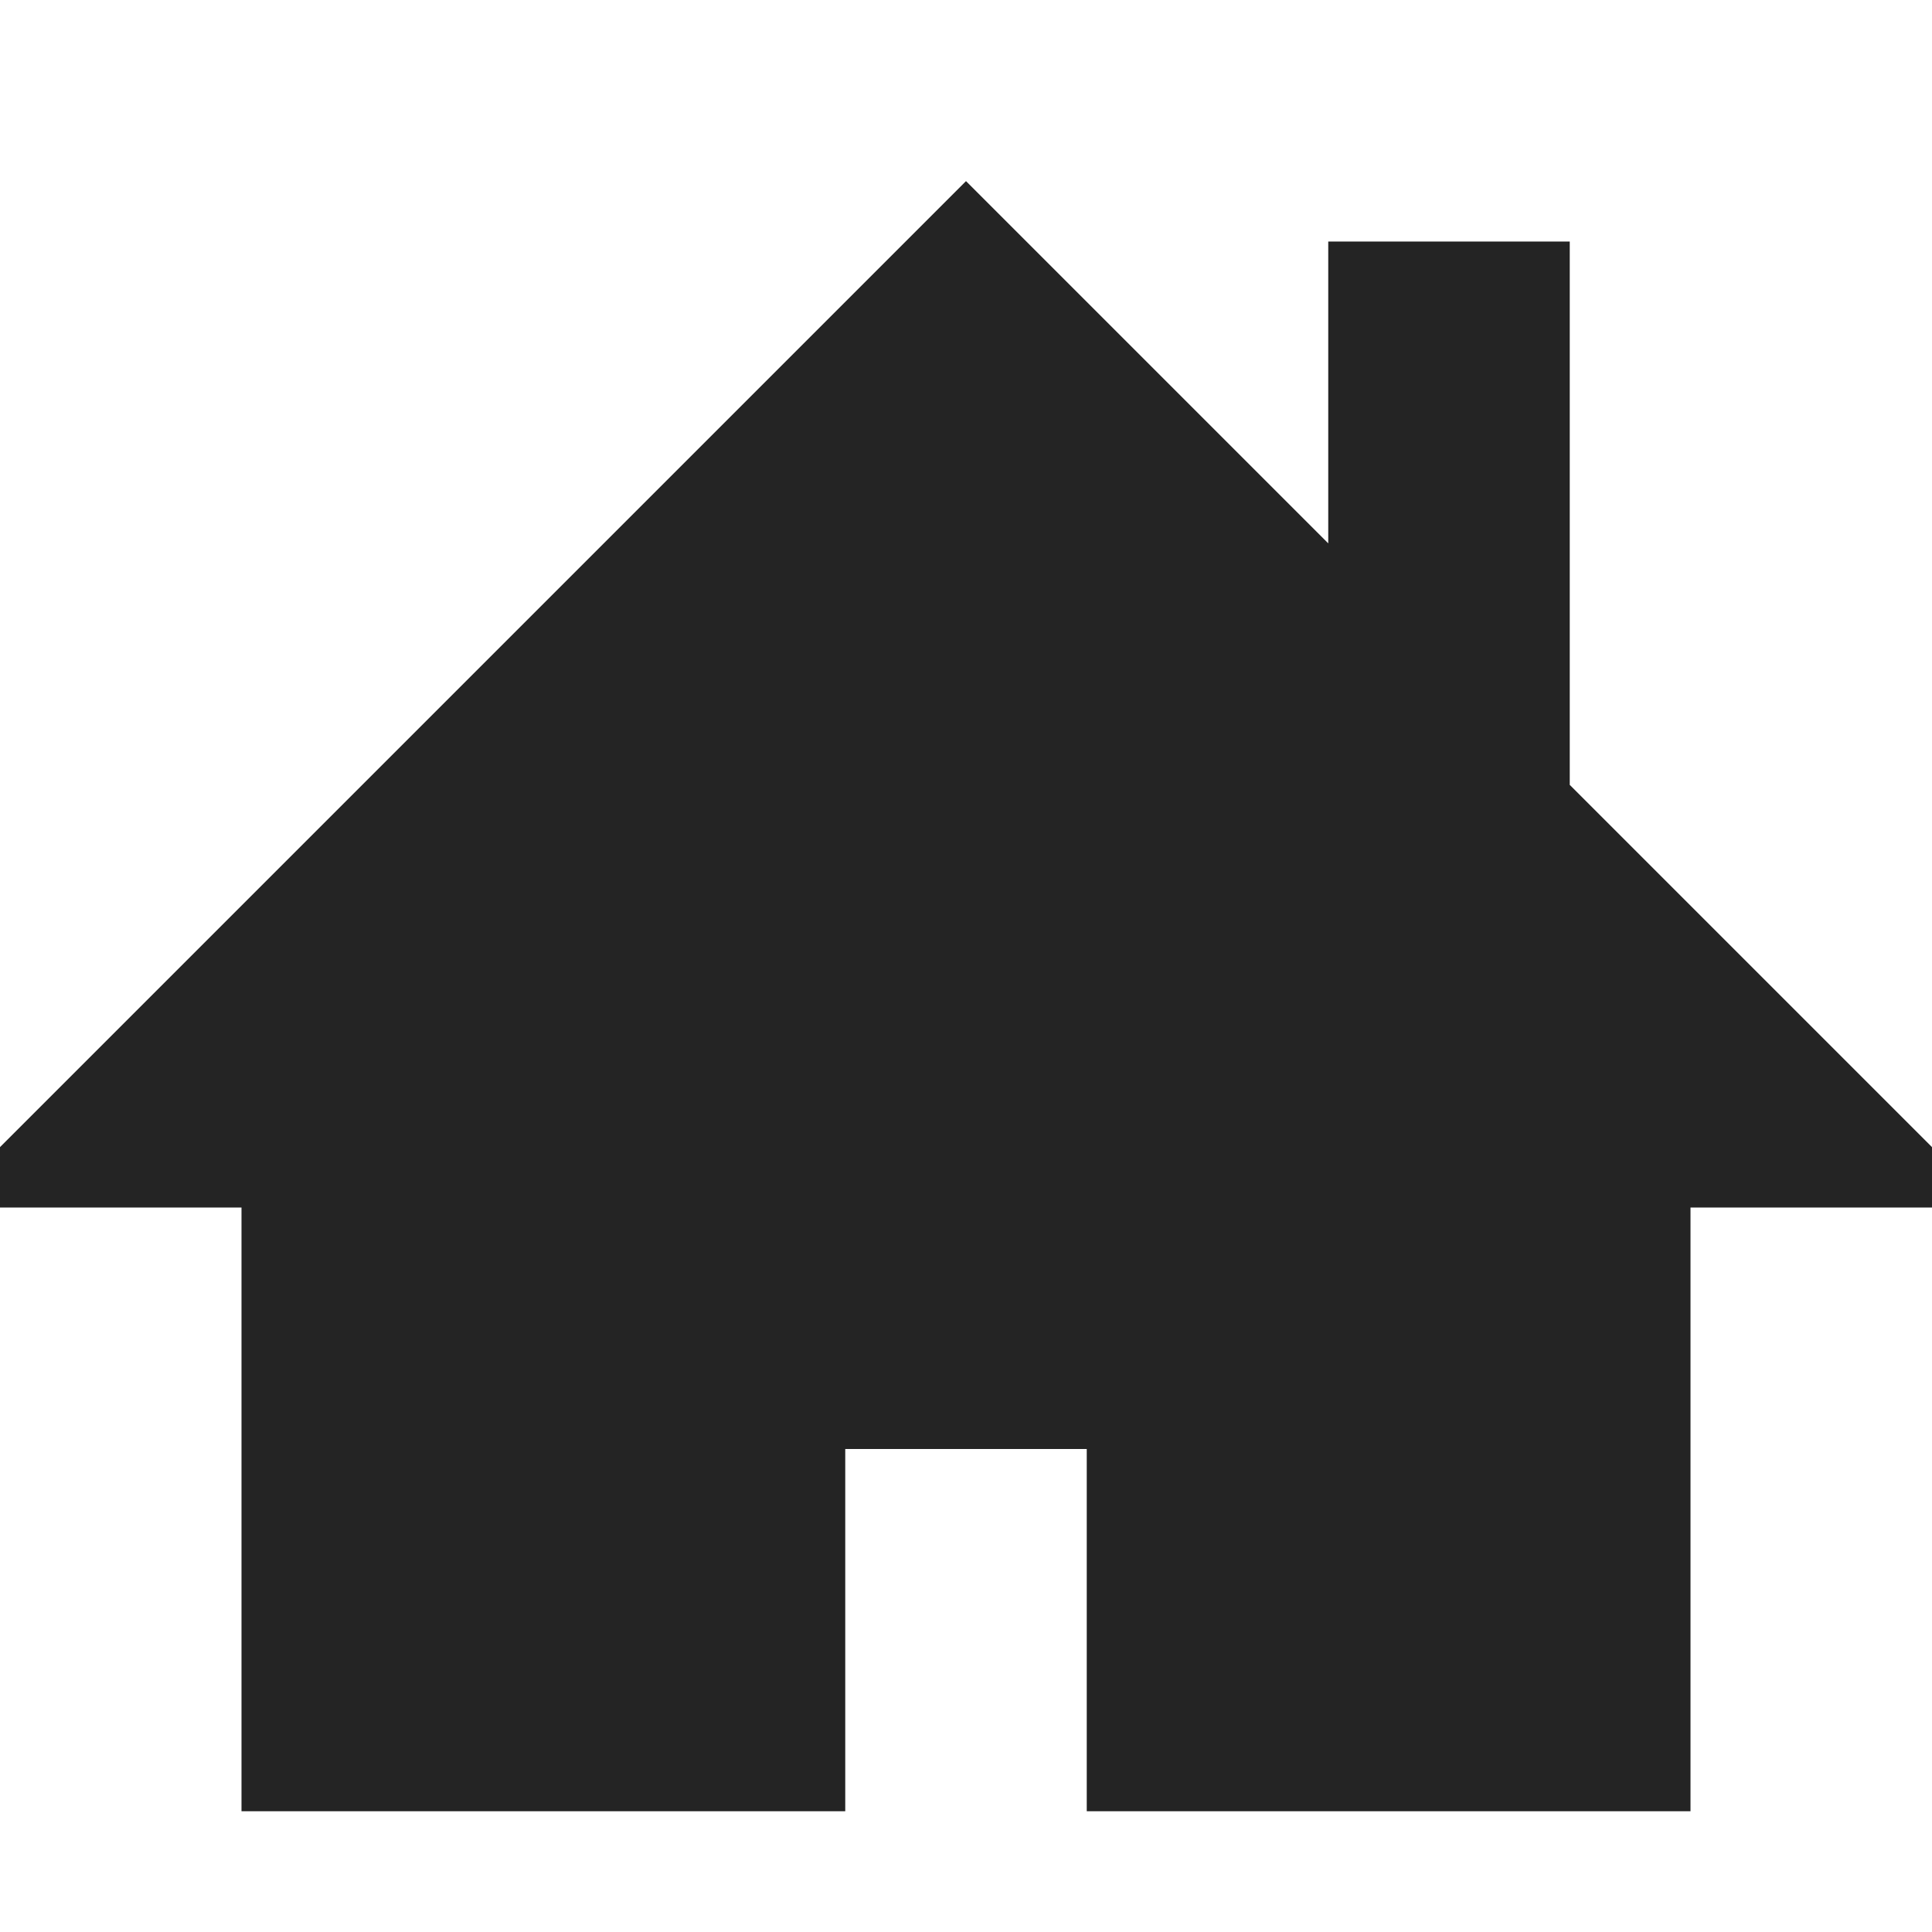 <?xml version="1.0" encoding="utf-8"?> <!-- Generator: IcoMoon.io --> <!DOCTYPE svg PUBLIC "-//W3C//DTD SVG 1.1//EN" "http://www.w3.org/Graphics/SVG/1.1/DTD/svg11.dtd"> <svg width="512" height="512" viewBox="0 0 512 512" xmlns="http://www.w3.org/2000/svg" xmlns:xlink="http://www.w3.org/1999/xlink" fill="#242424"><path d="M 512.00,304.00L 416.00,208.00L 416.00,64.00L 352.00,64.00L 352.00,144.00L 256.00,48.00L0.00,304.00L0.00,320.00L 64.00,320.00L 64.00,480.00L 224.00,480.00L 224.00,384.00L 288.00,384.00L 288.00,480.00L 448.00,480.00L 448.00,320.00L 512.00,320.00 z" ></path></svg>